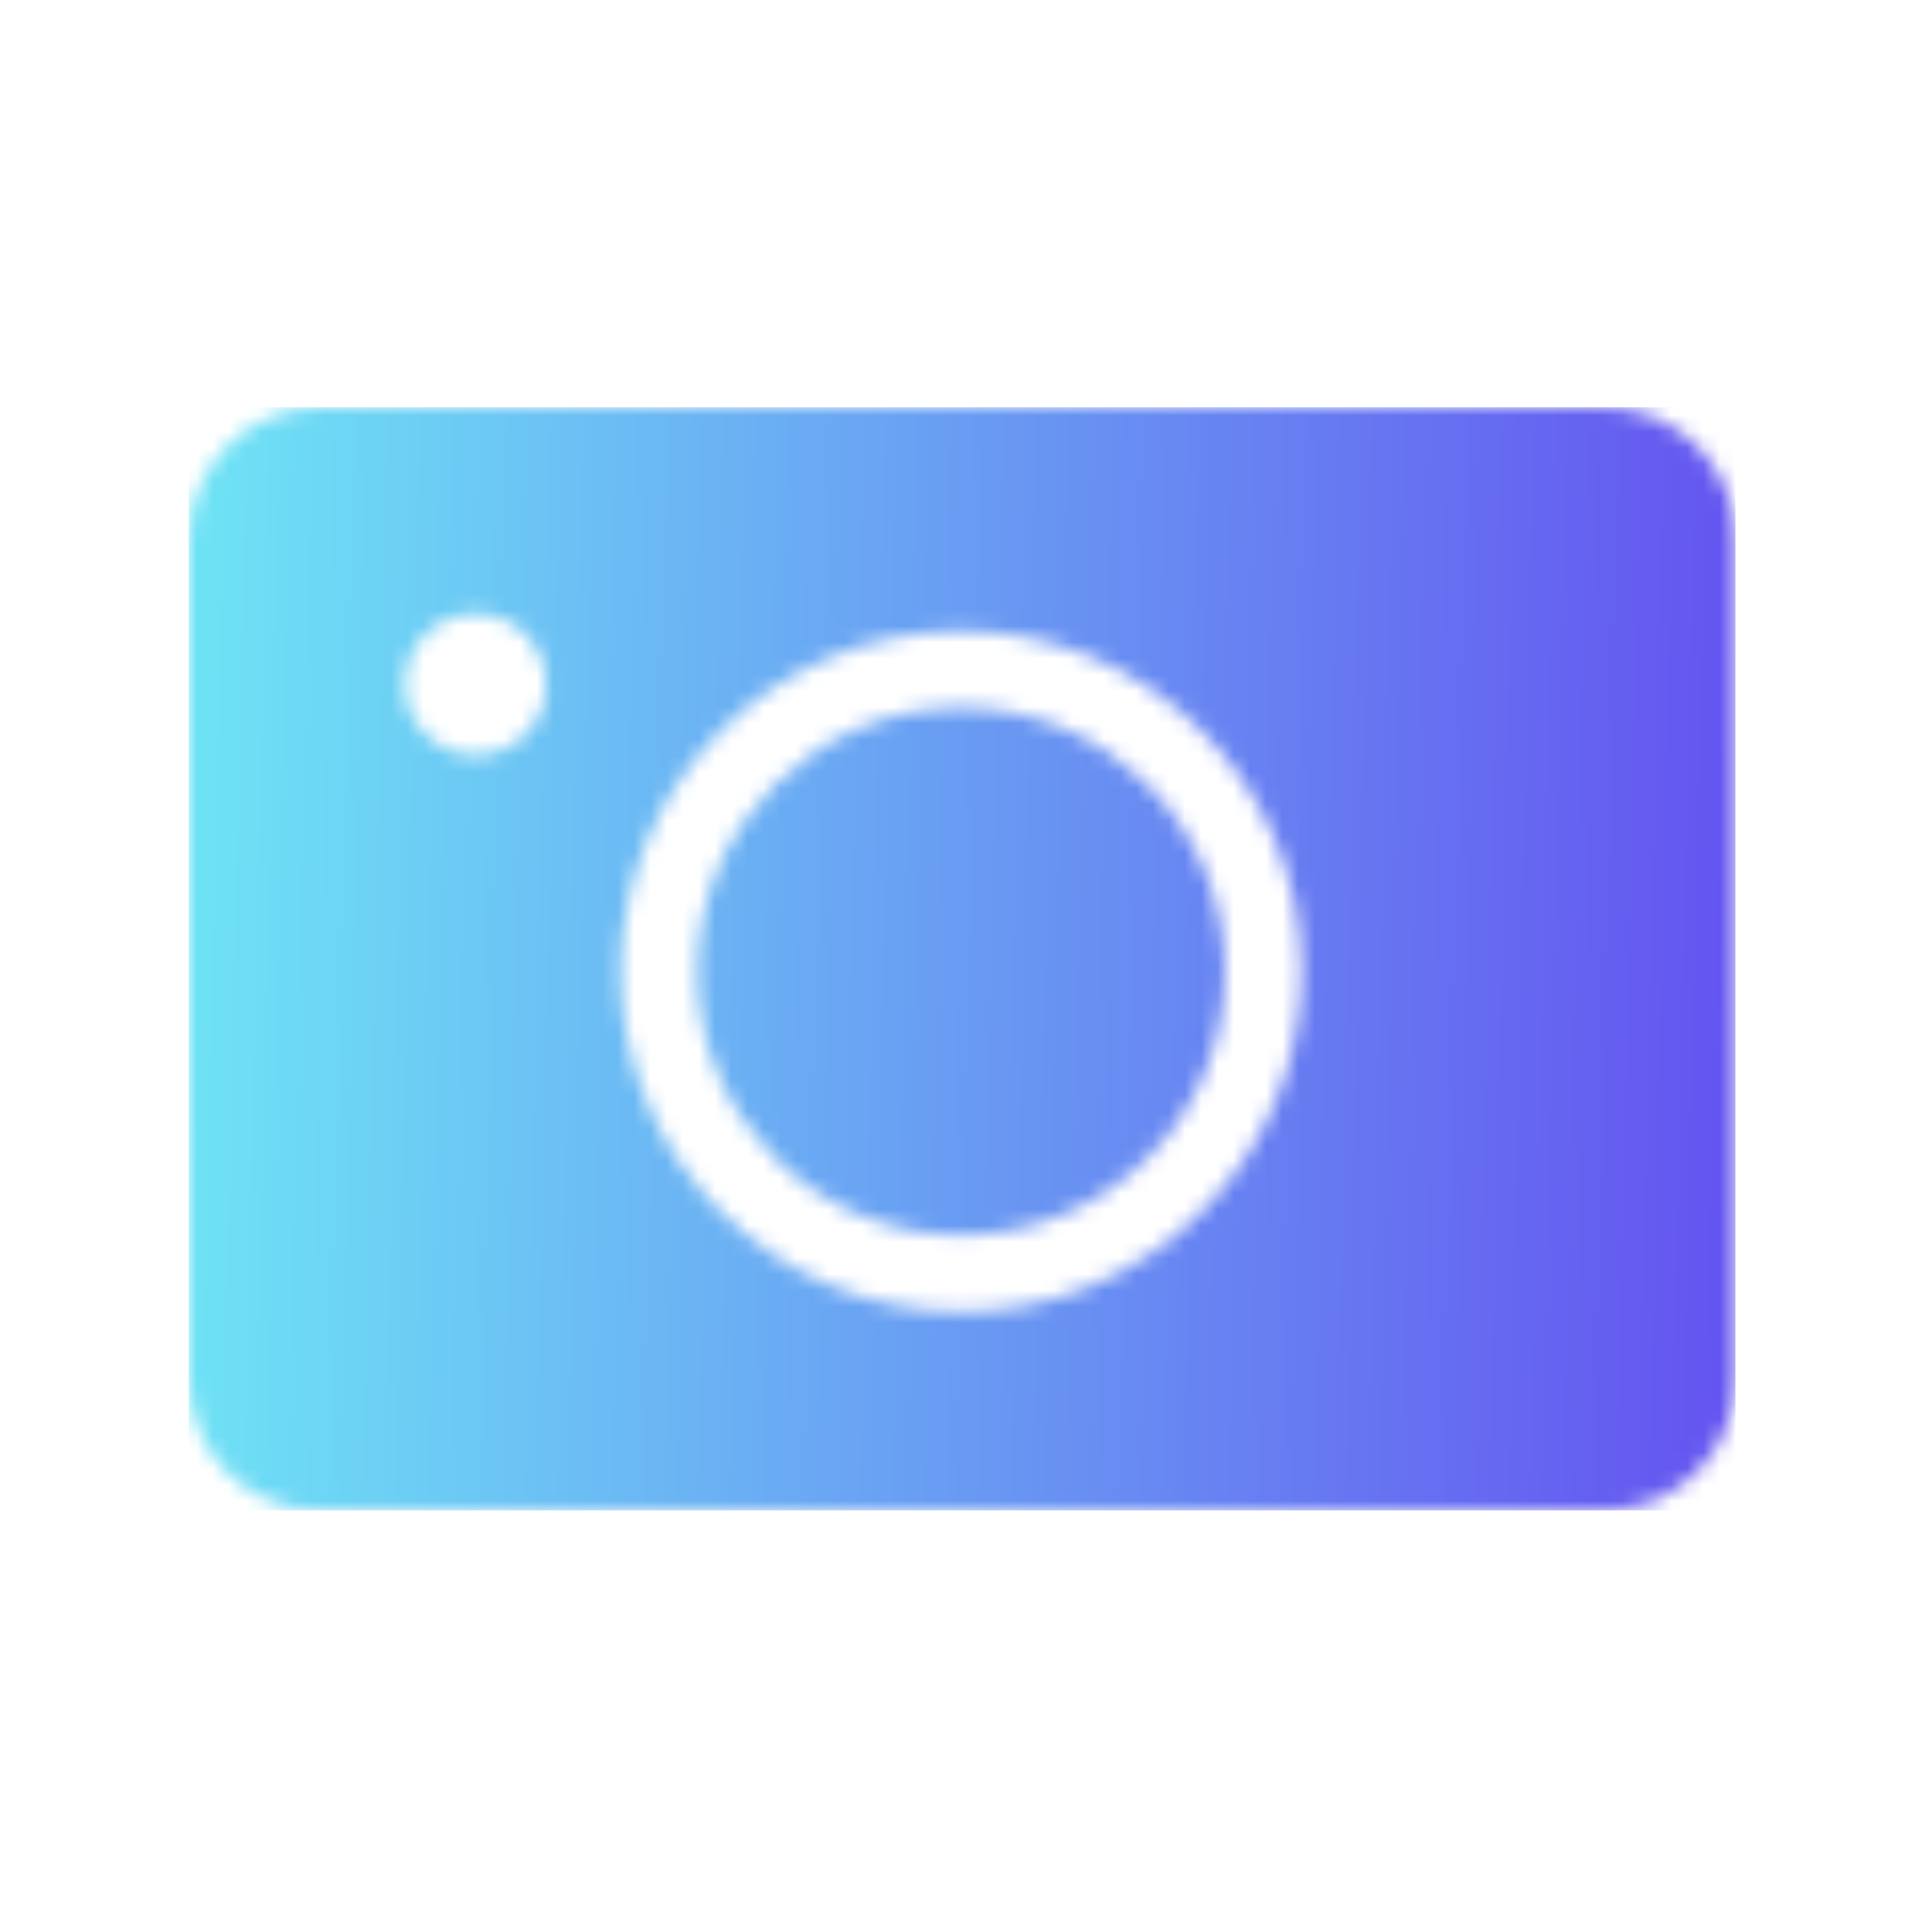 <svg xmlns="http://www.w3.org/2000/svg" version="1.1" xmlns:xlink="http://www.w3.org/1999/xlink" xmlns:svgjs="http://svgjs.dev/svgjs" width="128" height="128" viewBox="0 0 128 128"><g transform="matrix(0.805,0,0,0.805,12.222,26.501)"><svg viewBox="0 0 96 69" data-background-color="#ffffff" preserveAspectRatio="xMidYMid meet" height="92" width="128" xmlns="http://www.w3.org/2000/svg" xmlns:xlink="http://www.w3.org/1999/xlink"><g id="tight-bounds" transform="matrix(1,0,0,1,0.26,0.45)"><svg viewBox="0 0 95.481 68.1" height="68.1" width="95.481"><g><svg viewBox="0 0 95.481 68.1" height="68.1" width="95.481"><g><svg viewBox="0 0 95.481 68.1" height="68.1" width="95.481"><g id="textblocktransform"><svg viewBox="0 0 95.481 68.1" height="68.1" width="95.481" id="textblock"><g><svg viewBox="0 0 95.481 68.1" height="68.1" width="95.481"><g><svg viewBox="0 0 95.481 68.1" height="68.1" width="95.481"><g><svg xmlns="http://www.w3.org/2000/svg" xmlns:xlink="http://www.w3.org/1999/xlink" version="1.1" x="0" y="0" viewBox="9.6 20.5 80.9 57.7" style="enable-background:new 0 0 100 100;" xml:space="preserve" height="68.1" width="95.481" class="icon-icon-0" data-fill-palette-color="accent" id="icon-0"></svg></g></svg></g></svg></g></svg></g></svg></g></svg></g><defs></defs><mask id="3a713bab-66b5-4285-948a-4dfdc6f022c1"><g id="SvgjsG3507"><svg viewBox="0 0 95.481 68.1" height="68.1" width="95.481"><g><svg viewBox="0 0 95.481 68.1" height="68.1" width="95.481"><g><svg viewBox="0 0 95.481 68.1" height="68.1" width="95.481"><g id="SvgjsG3506"><svg viewBox="0 0 95.481 68.1" height="68.1" width="95.481" id="SvgjsSvg3505"><g><svg viewBox="0 0 95.481 68.1" height="68.1" width="95.481"><g><svg viewBox="0 0 95.481 68.1" height="68.1" width="95.481"><g><svg xmlns="http://www.w3.org/2000/svg" xmlns:xlink="http://www.w3.org/1999/xlink" version="1.1" x="0" y="0" viewBox="9.6 20.5 80.9 57.7" style="enable-background:new 0 0 100 100;" xml:space="preserve" height="68.1" width="95.481" class="icon-icon-0" data-fill-palette-color="accent" id="SvgjsSvg3504"><g fill="white"><g fill="white"><path d="M50 63.8C57.6 63.8 63.8 57.6 63.8 50S57.6 36.2 50 36.2 36.2 42.4 36.2 50 42.4 63.8 50 63.8" fill="white"></path><path d="M16.5 78.2H83.6C87.4 78.2 90.5 75.1 90.5 71.3V27.4C90.5 23.6 87.4 20.5 83.6 20.5H16.5C12.7 20.5 9.6 23.6 9.6 27.4V71.3C9.6 75.1 12.6 78.2 16.5 78.2M50 32.2C59.8 32.2 67.8 40.2 67.8 50S59.8 67.8 50 67.8 32.2 59.8 32.2 50 40.2 32.2 50 32.2M24.6 31.3C26.7 31.3 28.3 33 28.3 35 28.3 37.1 26.6 38.7 24.6 38.7S20.9 37 20.9 35C20.9 32.9 22.6 31.3 24.6 31.3" fill="white"></path></g></g></svg></g></svg></g></svg></g></svg></g></svg></g></svg></g><defs><mask></mask></defs></svg><rect width="95.481" height="68.1" fill="black" stroke="none" visibility="hidden"></rect></g></mask><linearGradient x1="0" x2="1" y1="0.578" y2="0.595" id="2172878c-e1b5-4c29-9918-6571c75659f4"><stop stop-color="#6ee2f5" offset="0"></stop><stop stop-color="#6454f0" offset="1"></stop></linearGradient><rect width="95.481" height="68.1" fill="url(#2172878c-e1b5-4c29-9918-6571c75659f4)" mask="url(#3a713bab-66b5-4285-948a-4dfdc6f022c1)" data-fill-palette-color="accent"></rect></svg><rect width="95.481" height="68.1" fill="none" stroke="none" visibility="hidden"></rect></g></svg></g></svg>
